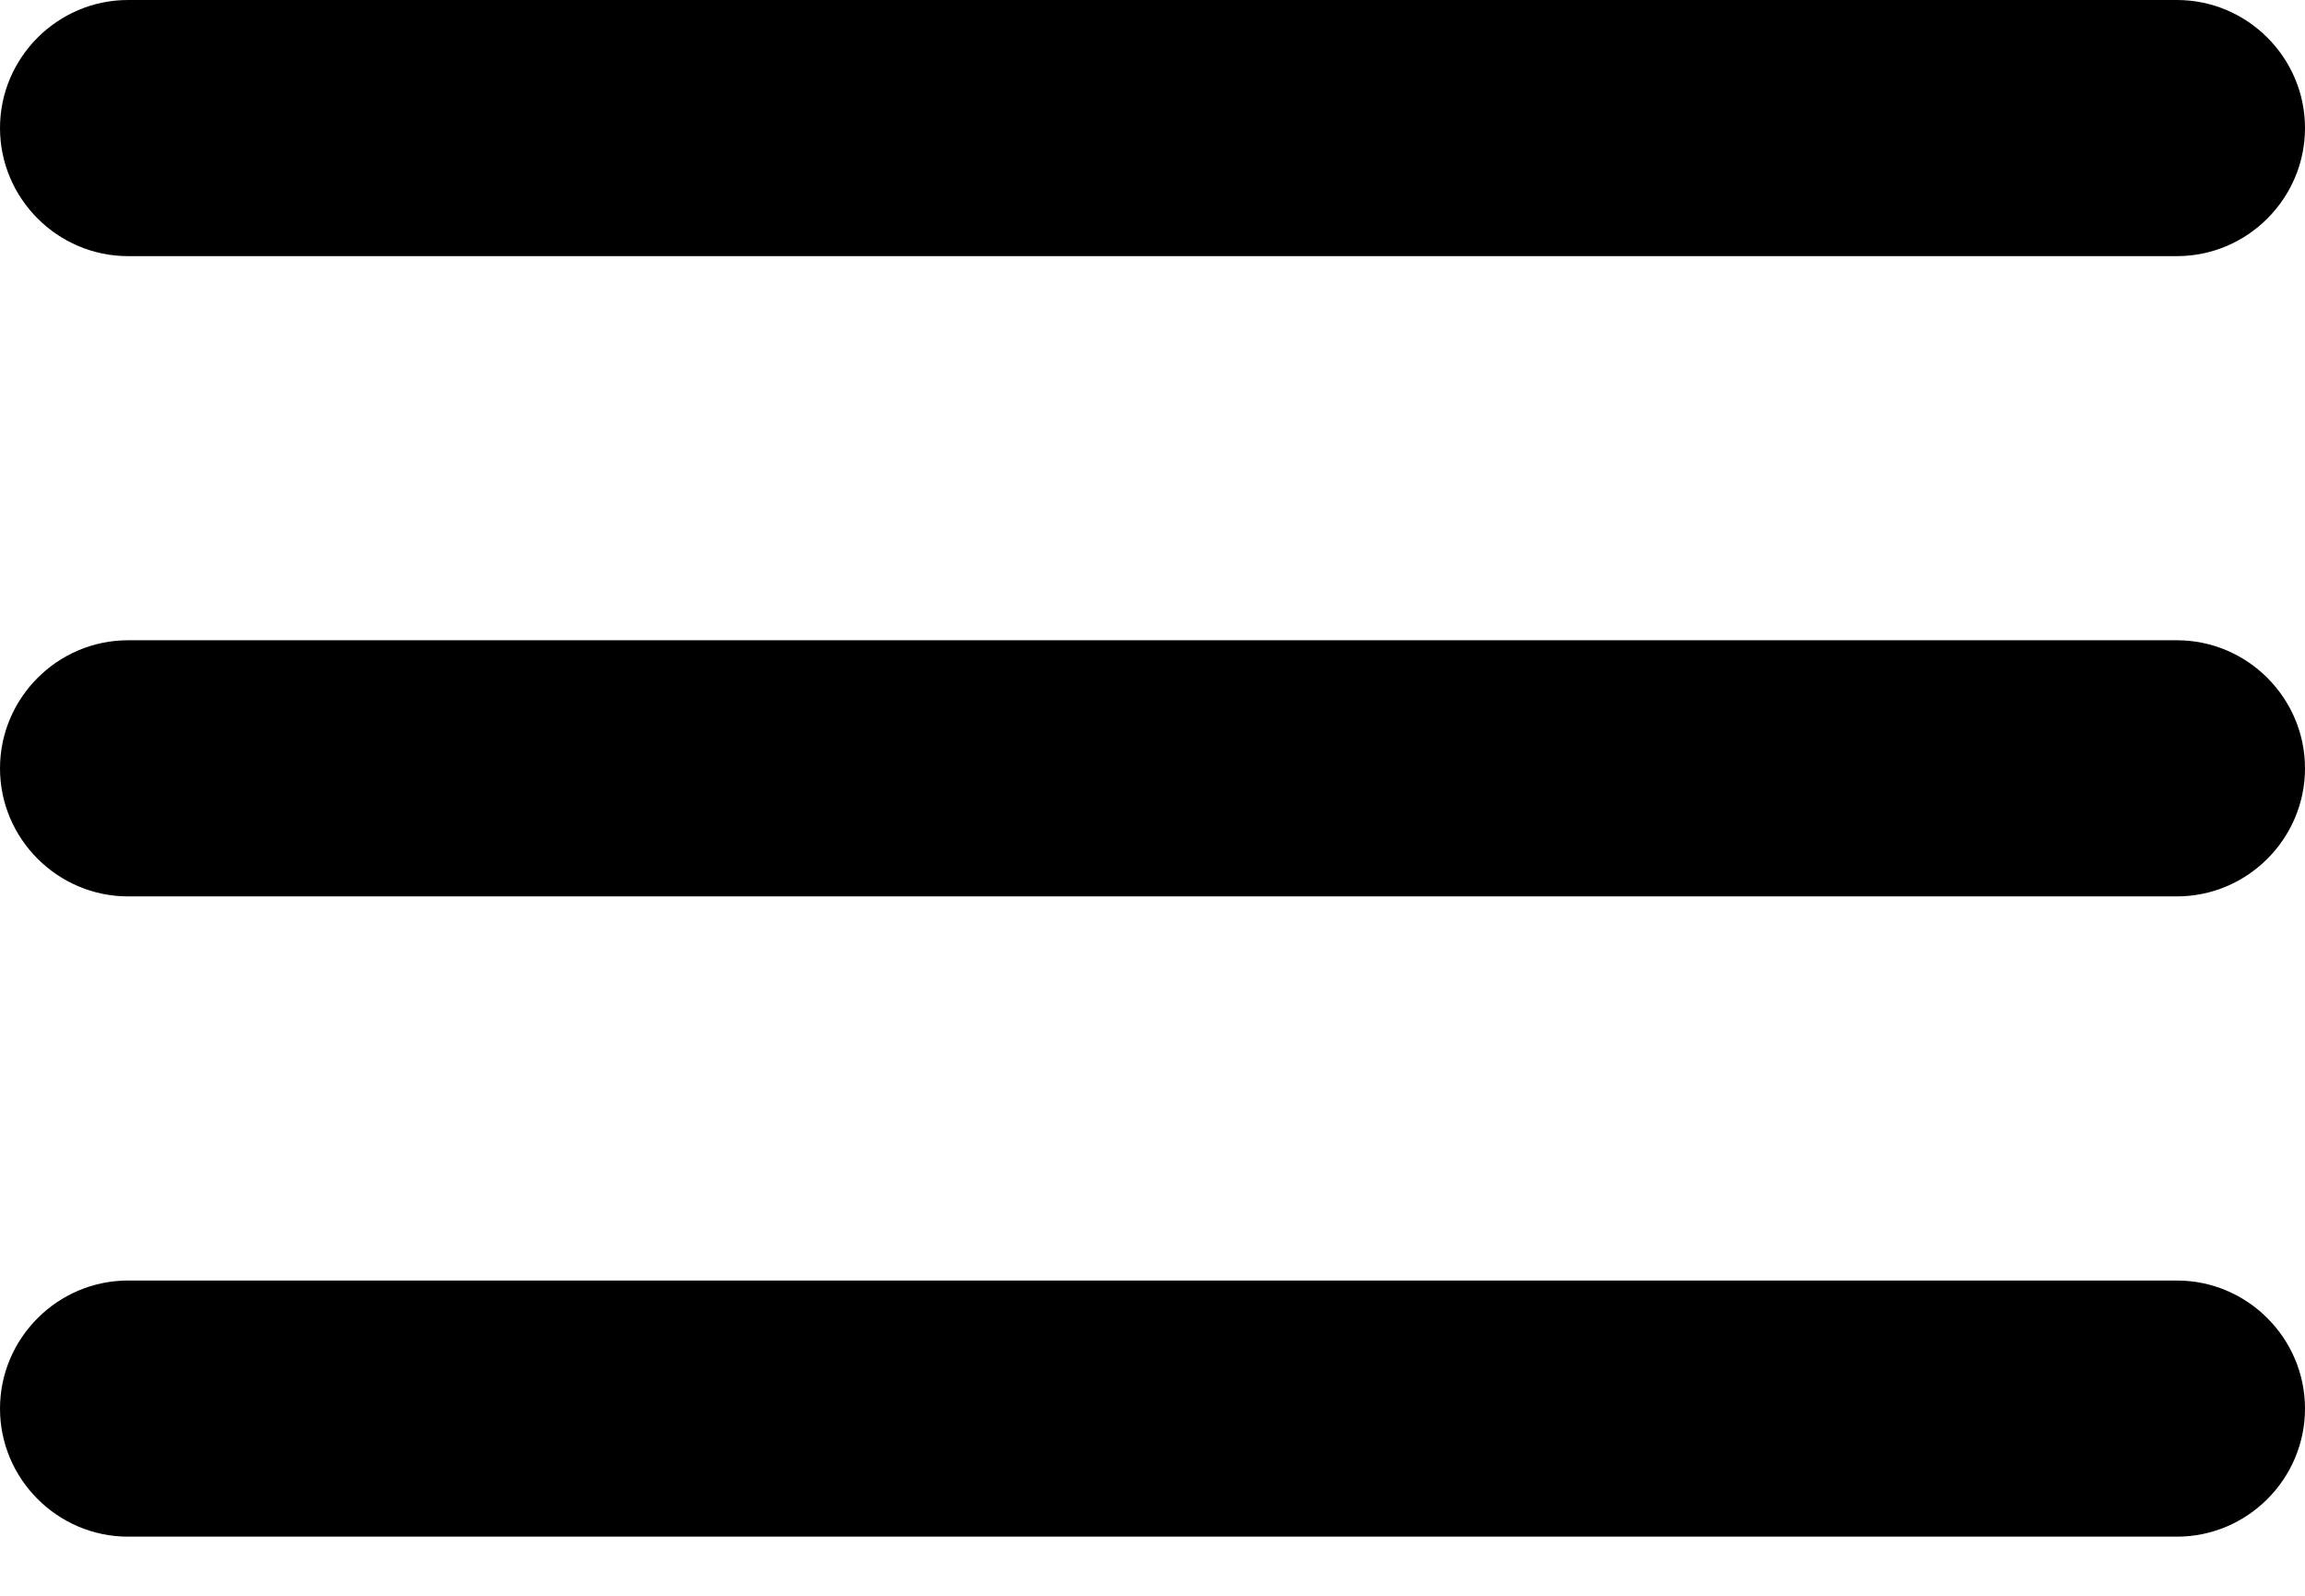 <svg width="26" height="18" viewBox="0 0 26 18" fill="none" xmlns="http://www.w3.org/2000/svg">
<path d="M1.444 17.333H24.556C25.35 17.333 26 16.683 26 15.889C26 15.094 25.35 14.444 24.556 14.444H1.444C0.65 14.444 0 15.094 0 15.889C0 16.683 0.65 17.333 1.444 17.333ZM1.444 10.111H24.556C25.35 10.111 26 9.461 26 8.667C26 7.872 25.35 7.222 24.556 7.222H1.444C0.65 7.222 0 7.872 0 8.667C0 9.461 0.65 10.111 1.444 10.111ZM0 1.444C0 2.239 0.65 2.889 1.444 2.889H24.556C25.35 2.889 26 2.239 26 1.444C26 0.65 25.35 0 24.556 0H1.444C0.65 0 0 0.65 0 1.444Z" fill="black"/>
</svg>
